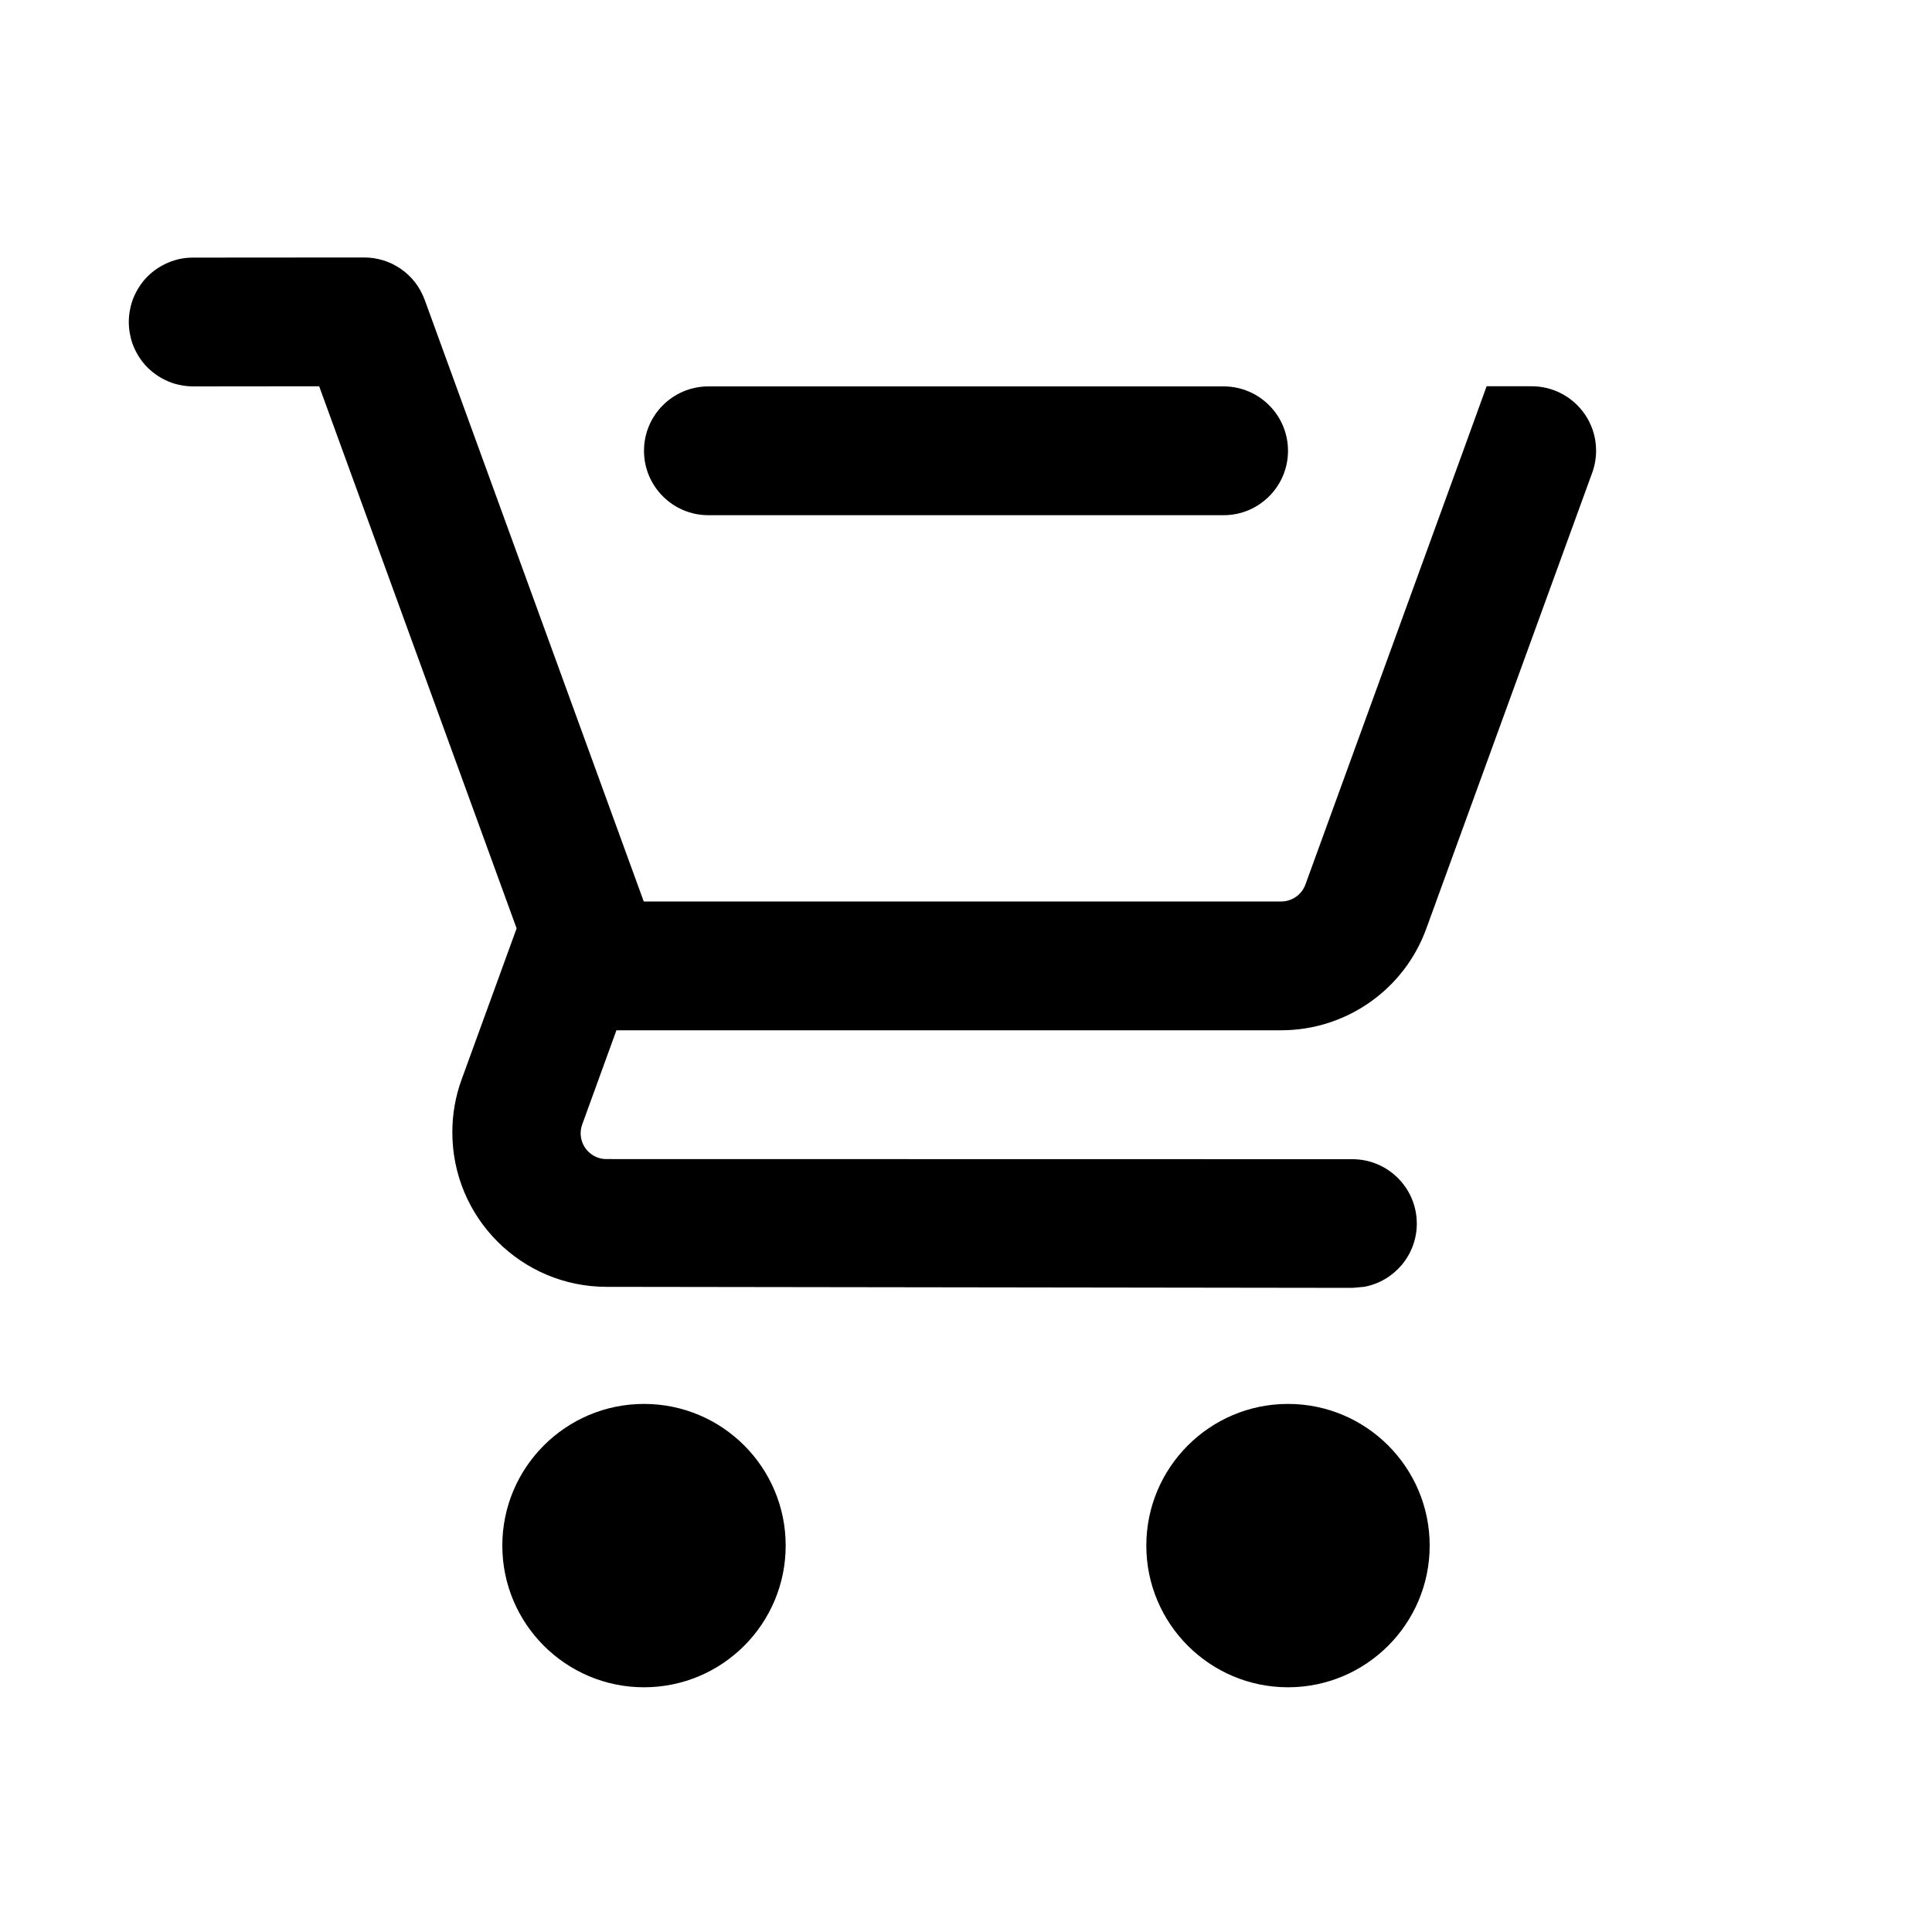 <?xml version="1.0" encoding="utf-8"?>
<svg width="15px" height="15px" viewBox="0 0 15 15" version="1.1" xmlns:xlink="http://www.w3.org/1999/xlink" xmlns="http://www.w3.org/2000/svg">
  <defs>
    <rect width="15" height="15" id="artboard_1" />
    <clipPath id="clip_1">
      <use xlink:href="#artboard_1" clip-rule="evenodd" />
    </clipPath>
  </defs>
  <g id="icon--cart-minus" clip-path="url(#clip_1)">
    <path d="M5 10.9C5.608 10.9 6.1 11.393 6.1 12C6.1 12.607 5.608 13.1 5 13.1C4.393 13.1 3.9 12.607 3.9 12C3.9 11.393 4.393 10.9 5 10.9ZM10 10.9C10.607 10.9 11.1 11.393 11.1 12C11.1 12.607 10.607 13.1 10 13.1C9.393 13.1 8.9 12.607 8.9 12C8.9 11.393 9.393 10.9 10 10.9ZM11.892 2.999C12.168 2.999 12.392 3.223 12.392 3.499C12.392 3.557 12.382 3.615 12.362 3.67C12.362 3.67 11.074 7.209 11.074 7.209C10.902 7.684 10.451 7.999 9.947 7.999C9.947 7.999 4.786 7.999 4.786 7.999C4.786 7.999 4.52 8.731 4.52 8.731C4.483 8.835 4.536 8.949 4.64 8.987C4.662 8.995 4.685 8.999 4.708 8.999C4.708 8.999 10.5 9 10.5 9C10.776 9 11 9.224 11 9.5C11 9.745 10.823 9.949 10.59 9.991C10.59 9.991 10.5 9.999 10.5 9.999C10.5 9.999 4.71 9.991 4.71 9.991C4.047 9.991 3.511 9.453 3.512 8.79C3.512 8.65 3.536 8.512 3.584 8.381C3.584 8.381 4.011 7.208 4.011 7.208L2.478 2.999L1.499 3Q1.45 3 1.402 2.99Q1.353 2.981 1.308 2.962Q1.263 2.943 1.222 2.916Q1.181 2.888 1.146 2.854Q1.111 2.819 1.084 2.778Q1.057 2.737 1.038 2.692Q1.019 2.647 1.01 2.598Q1 2.55 1 2.501L1 2.499Q1 2.45 1.01 2.402Q1.019 2.353 1.038 2.308Q1.057 2.263 1.084 2.222Q1.111 2.181 1.146 2.146Q1.181 2.111 1.222 2.084Q1.263 2.057 1.308 2.038Q1.353 2.019 1.402 2.009Q1.45 2 1.499 2L2.828 1.999Q2.904 1.999 2.978 2.022Q3.051 2.045 3.114 2.089Q3.177 2.133 3.224 2.194Q3.27 2.255 3.297 2.327C3.801 3.712 4.998 6.999 4.998 6.999C4.998 6.999 9.947 6.999 9.947 6.999C10.031 6.999 10.106 6.947 10.135 6.868L11.372 3.468C11.466 3.209 11.542 2.999 11.542 2.999C11.542 2.999 11.892 2.999 11.892 2.999Z" id="Shape" fill="#000000" fill-rule="evenodd" stroke="none" artboard="1fb171c8-ad47-4b0a-8e9e-c25959e81dc6" />
    <path d="M9.5 3C9.776 3 10 3.224 10 3.5C10 3.776 9.776 4 9.5 4L5.5 4C5.224 4 5 3.776 5 3.5C5 3.224 5.224 3 5.5 3L9.5 3Z" id="Path" fill="#000000" fill-rule="evenodd" stroke="none" artboard="e29fa888-aaef-4994-b6e7-a079475ff5d1" />
  </g>
</svg>